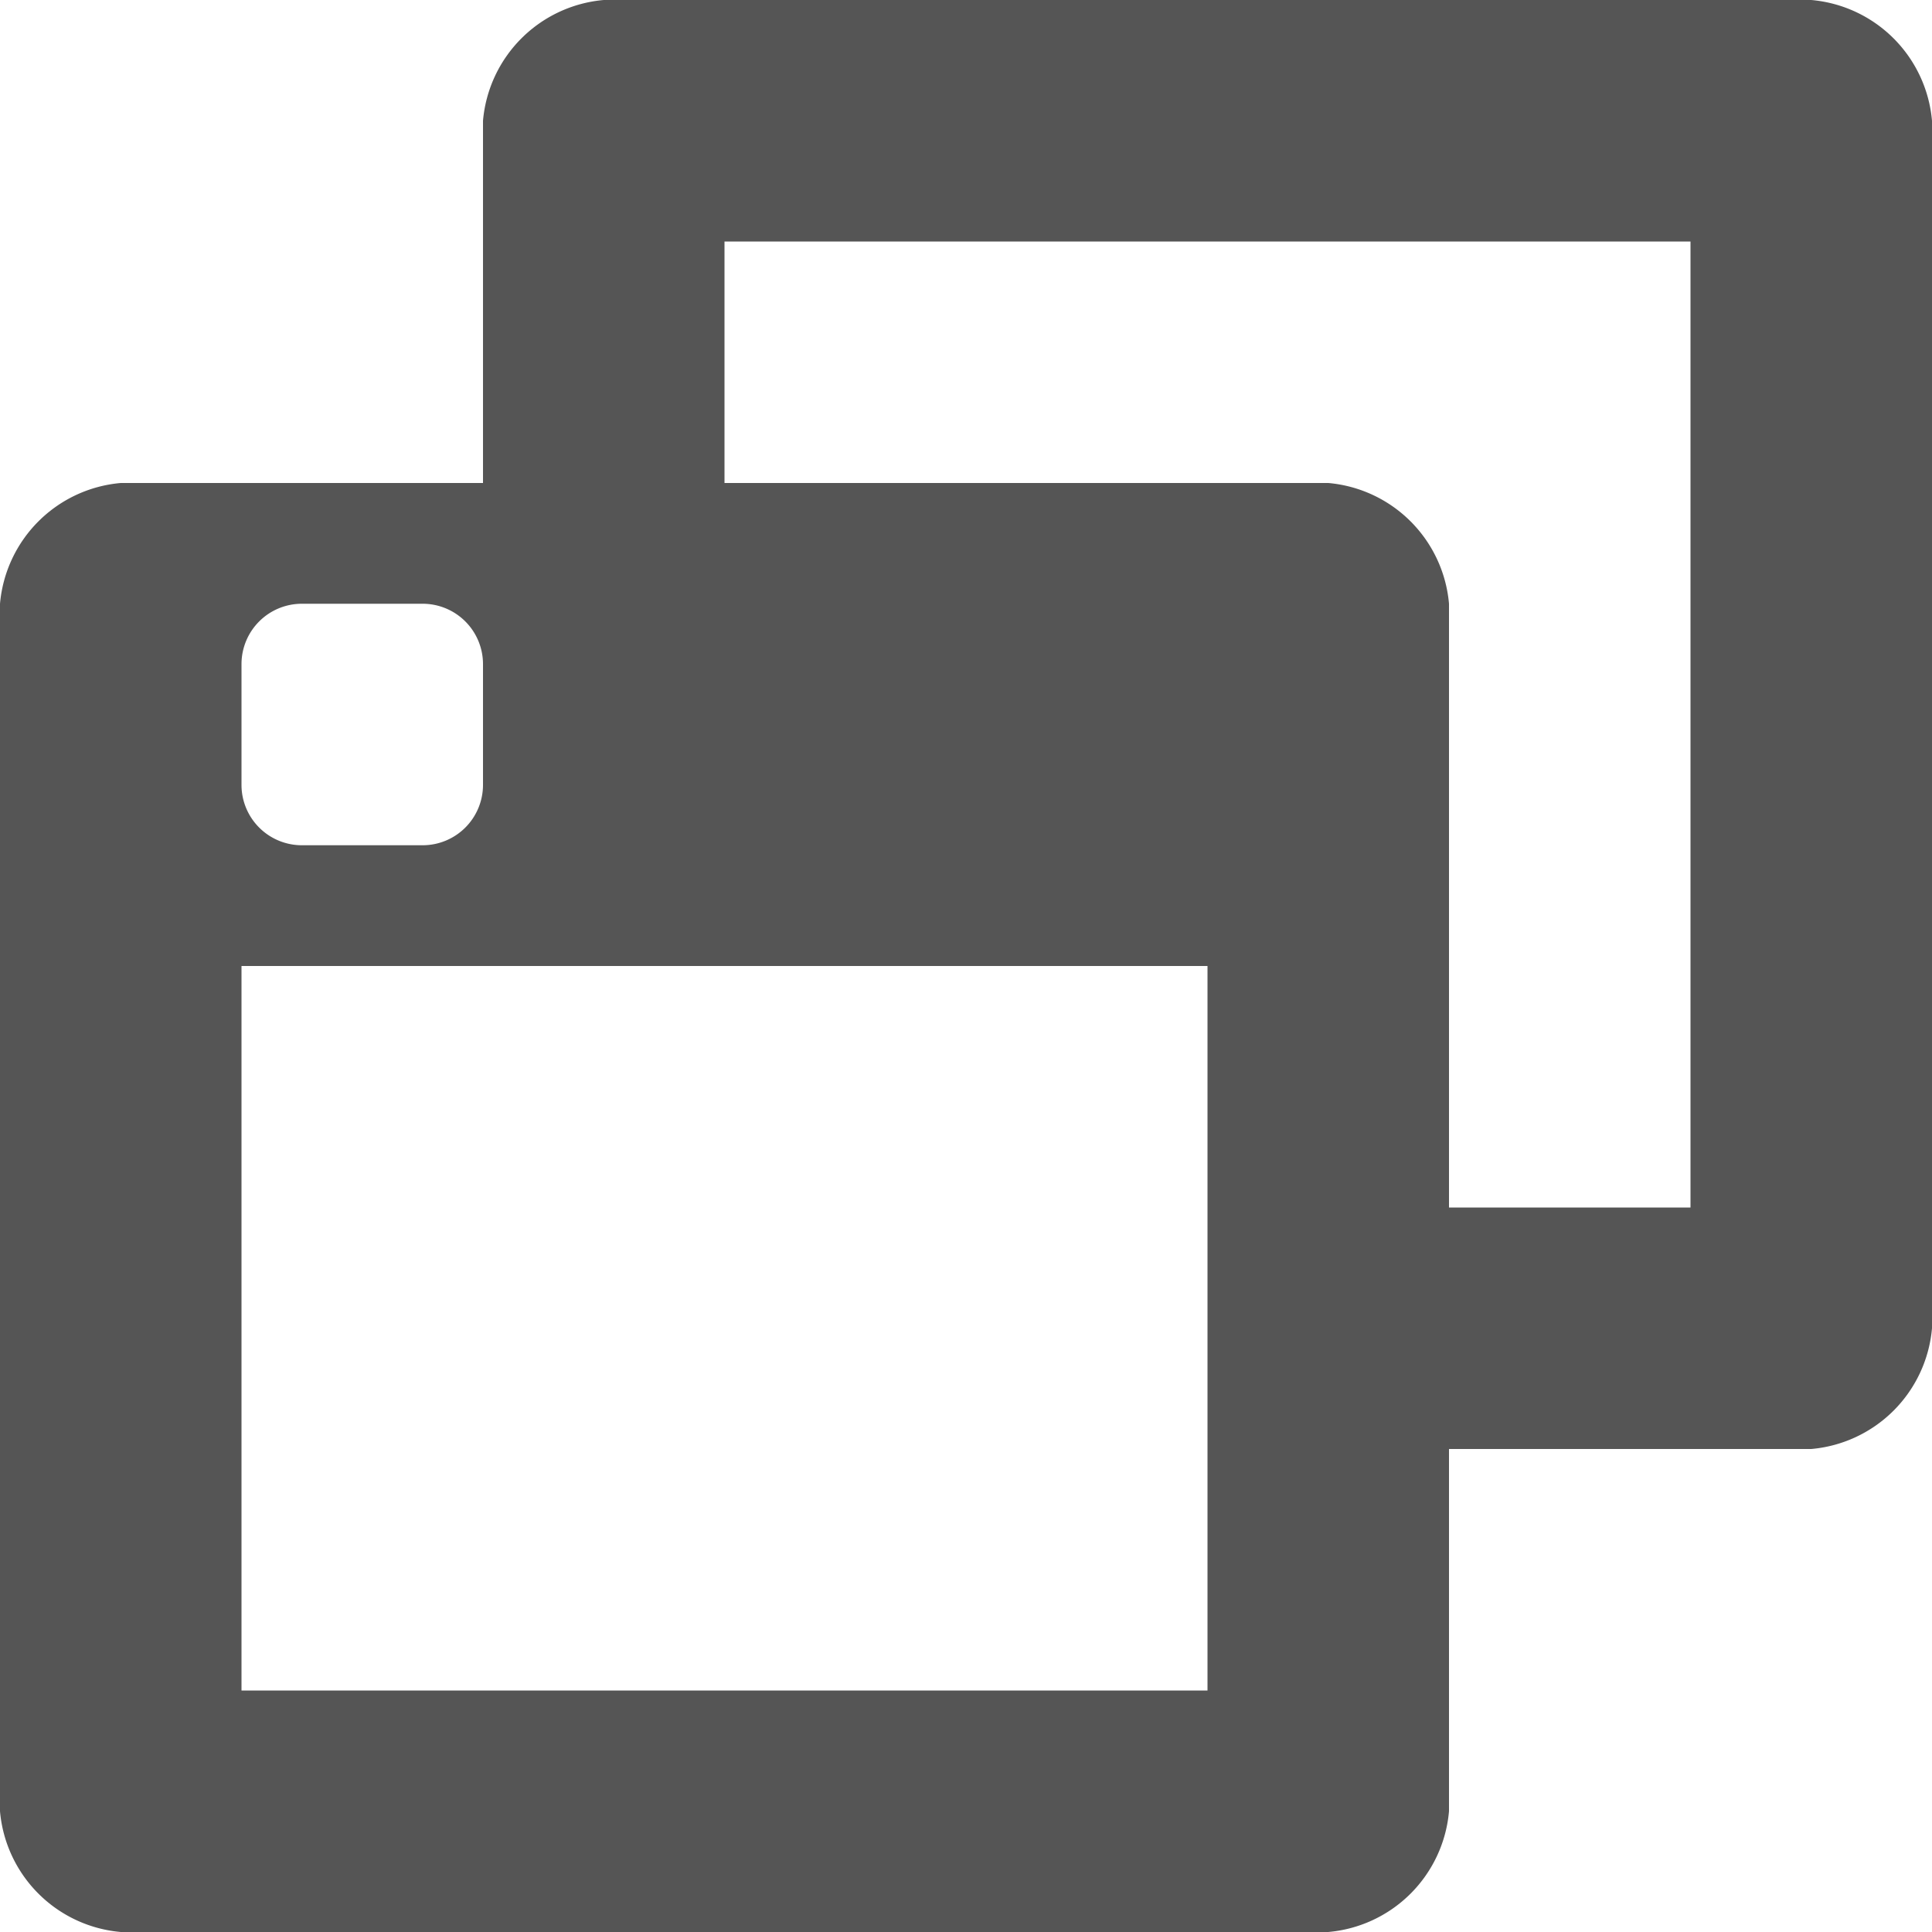 <svg id="Layer_1" data-name="Layer 1" xmlns="http://www.w3.org/2000/svg" width="16" height="16" viewBox="0 0 16 16"><defs><style>.cls-1{fill:#555;fill-rule:evenodd;}</style></defs><title>insert_merge_field</title><path id="Multiple_Browsers_1" data-name="Multiple Browsers 1" class="cls-1" d="M15,0H5A1.1,1.1,0,0,0,4,1V4H1A1.1,1.1,0,0,0,0,5V15a1.1,1.1,0,0,0,1,1H11a1.1,1.1,0,0,0,1-1V12h3a1.1,1.1,0,0,0,1-1V1A1.1,1.1,0,0,0,15,0ZM2,5.5A.5.5,0,0,1,2.5,5h1a.5.5,0,0,1,.5.5v1a.5.5,0,0,1-.5.5h-1A.5.5,0,0,1,2,6.5ZM10,14H2V8h8Zm4-4H12V5a1.1,1.1,0,0,0-1-1H6V2h8Z"/></svg>
